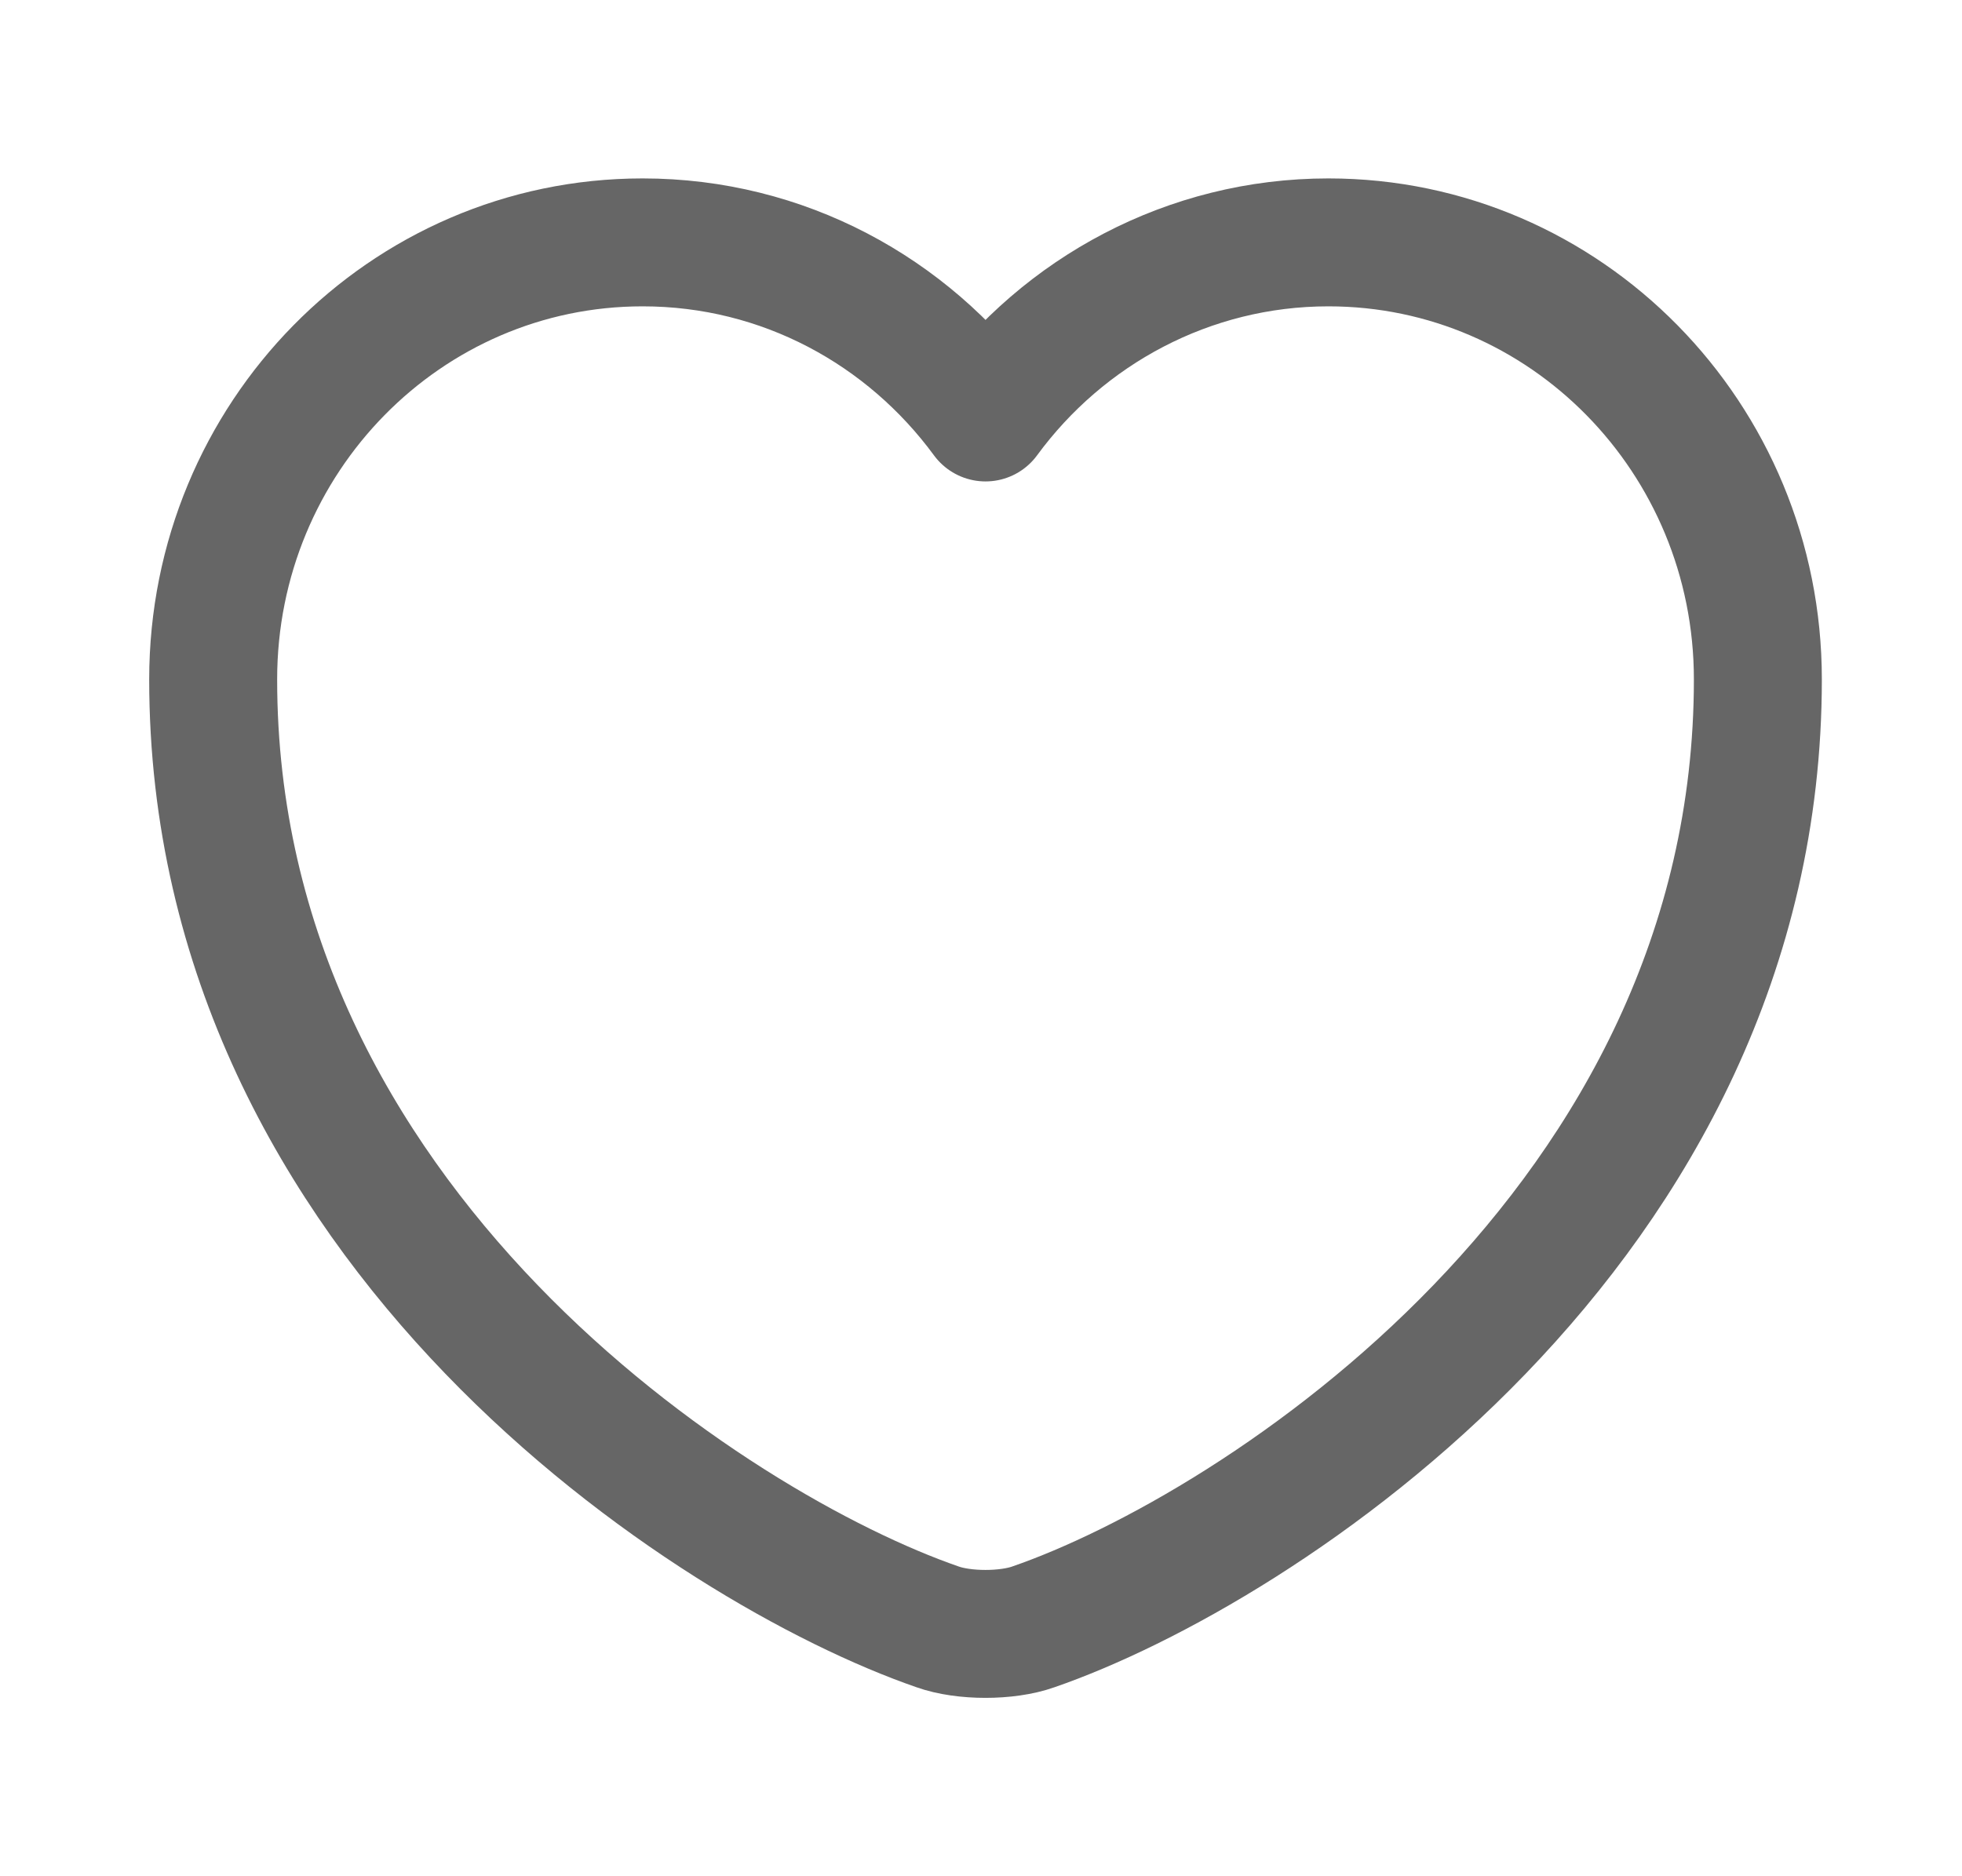 <svg width="23" height="22" viewBox="0 0 23 22" fill="none" xmlns="http://www.w3.org/2000/svg">
<path d="M12.114 19.076C11.806 19.186 11.299 19.186 10.991 19.076C8.366 18.169 2.499 14.383 2.499 7.966C2.499 5.133 4.753 2.842 7.533 2.842C9.181 2.842 10.638 3.648 11.553 4.895C12.467 3.648 13.934 2.842 15.573 2.842C18.352 2.842 20.607 5.133 20.607 7.966C20.607 14.383 14.74 18.169 12.114 19.076Z" stroke="#666666" stroke-width="1.5" stroke-linecap="round" stroke-linejoin="round"/>
</svg>
